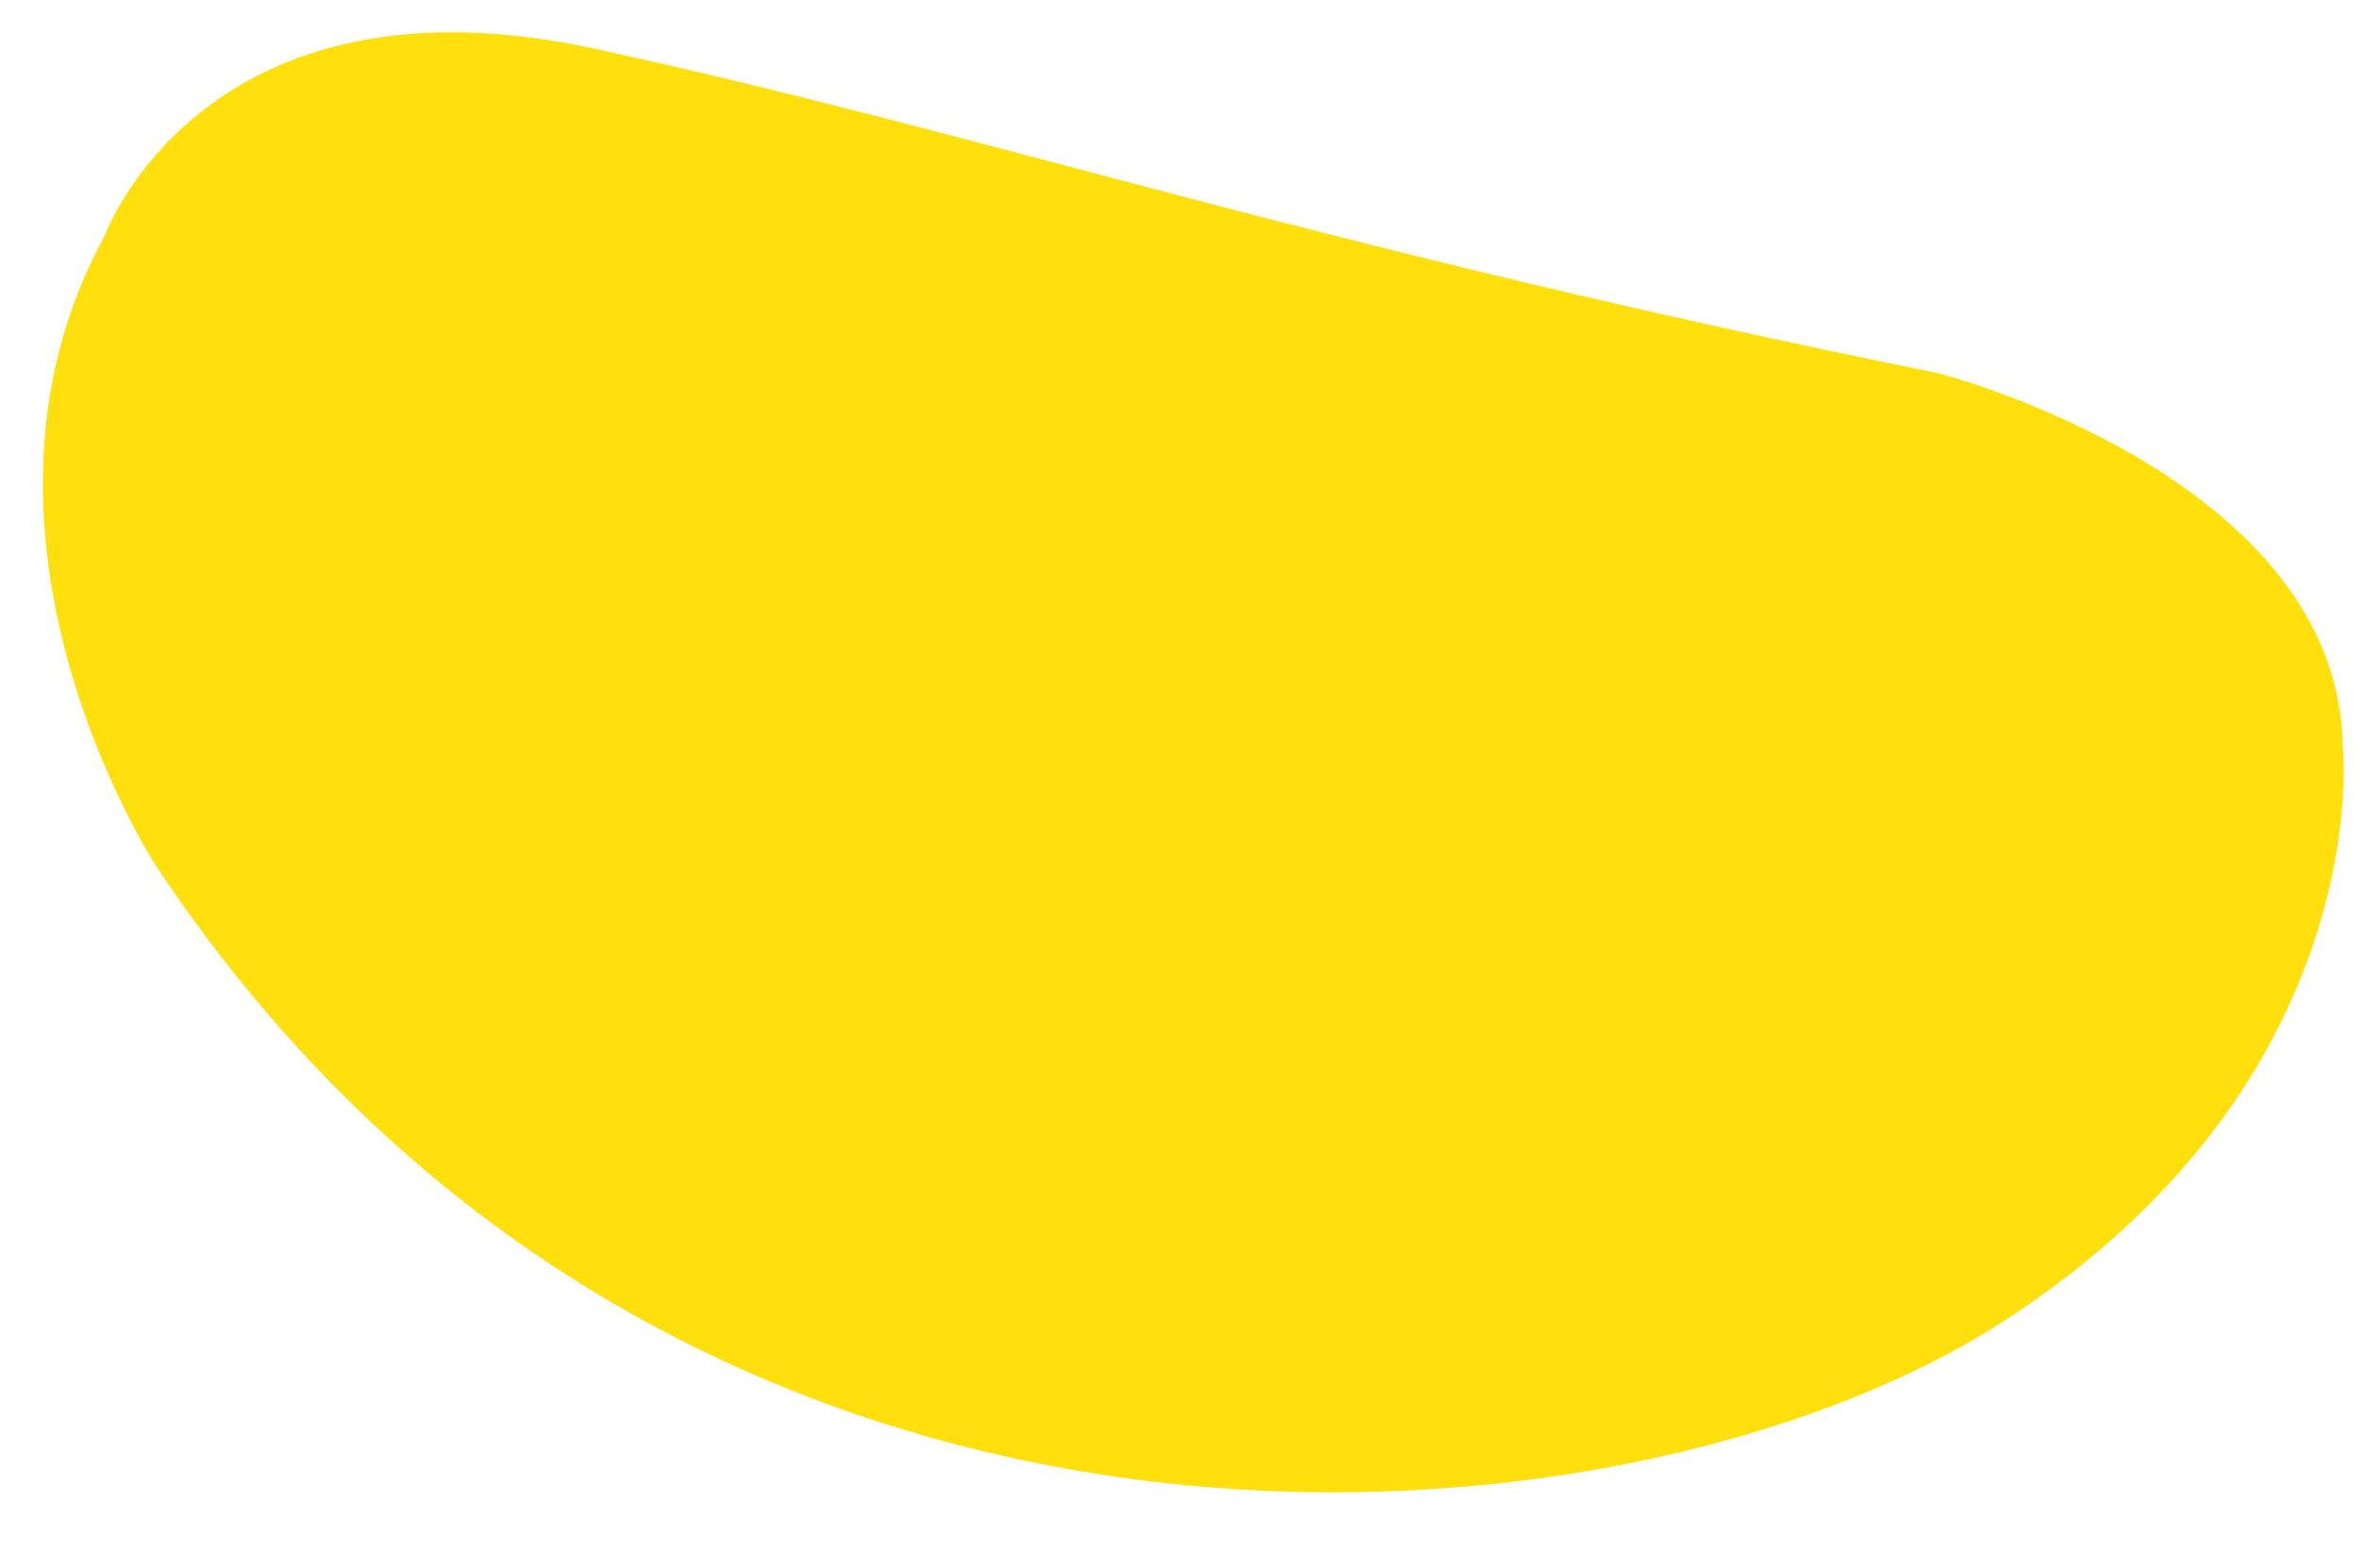 <svg version="1.2" baseProfile="tiny-ps" xmlns="http://www.w3.org/2000/svg" viewBox="0 0 605 402" width="605" height="402">
	<title>bean-sblu-svg</title>
	<style>
		tspan { white-space:pre }
		.shp0 { fill: #ffe00c } 
	</style>
	<g id="Layer_3">
		<g id="Layer">
			<g id="Layer">
				<path id="Layer" class="shp0" d="M600.6 191.7C600.6 191.7 609.5 277.1 513 339.1C416.5 401.1 173.5 423 40 222C40 222 -15.3 137.5 26.8 60.5C26.8 60.5 52.1 -9.3 152.5 12.5C252.9 34.3 336.6 63.3 497 95.7C497 95.7 599.8 122.1 600.6 191.7Z" />
			</g>
		</g>
	</g>
</svg>